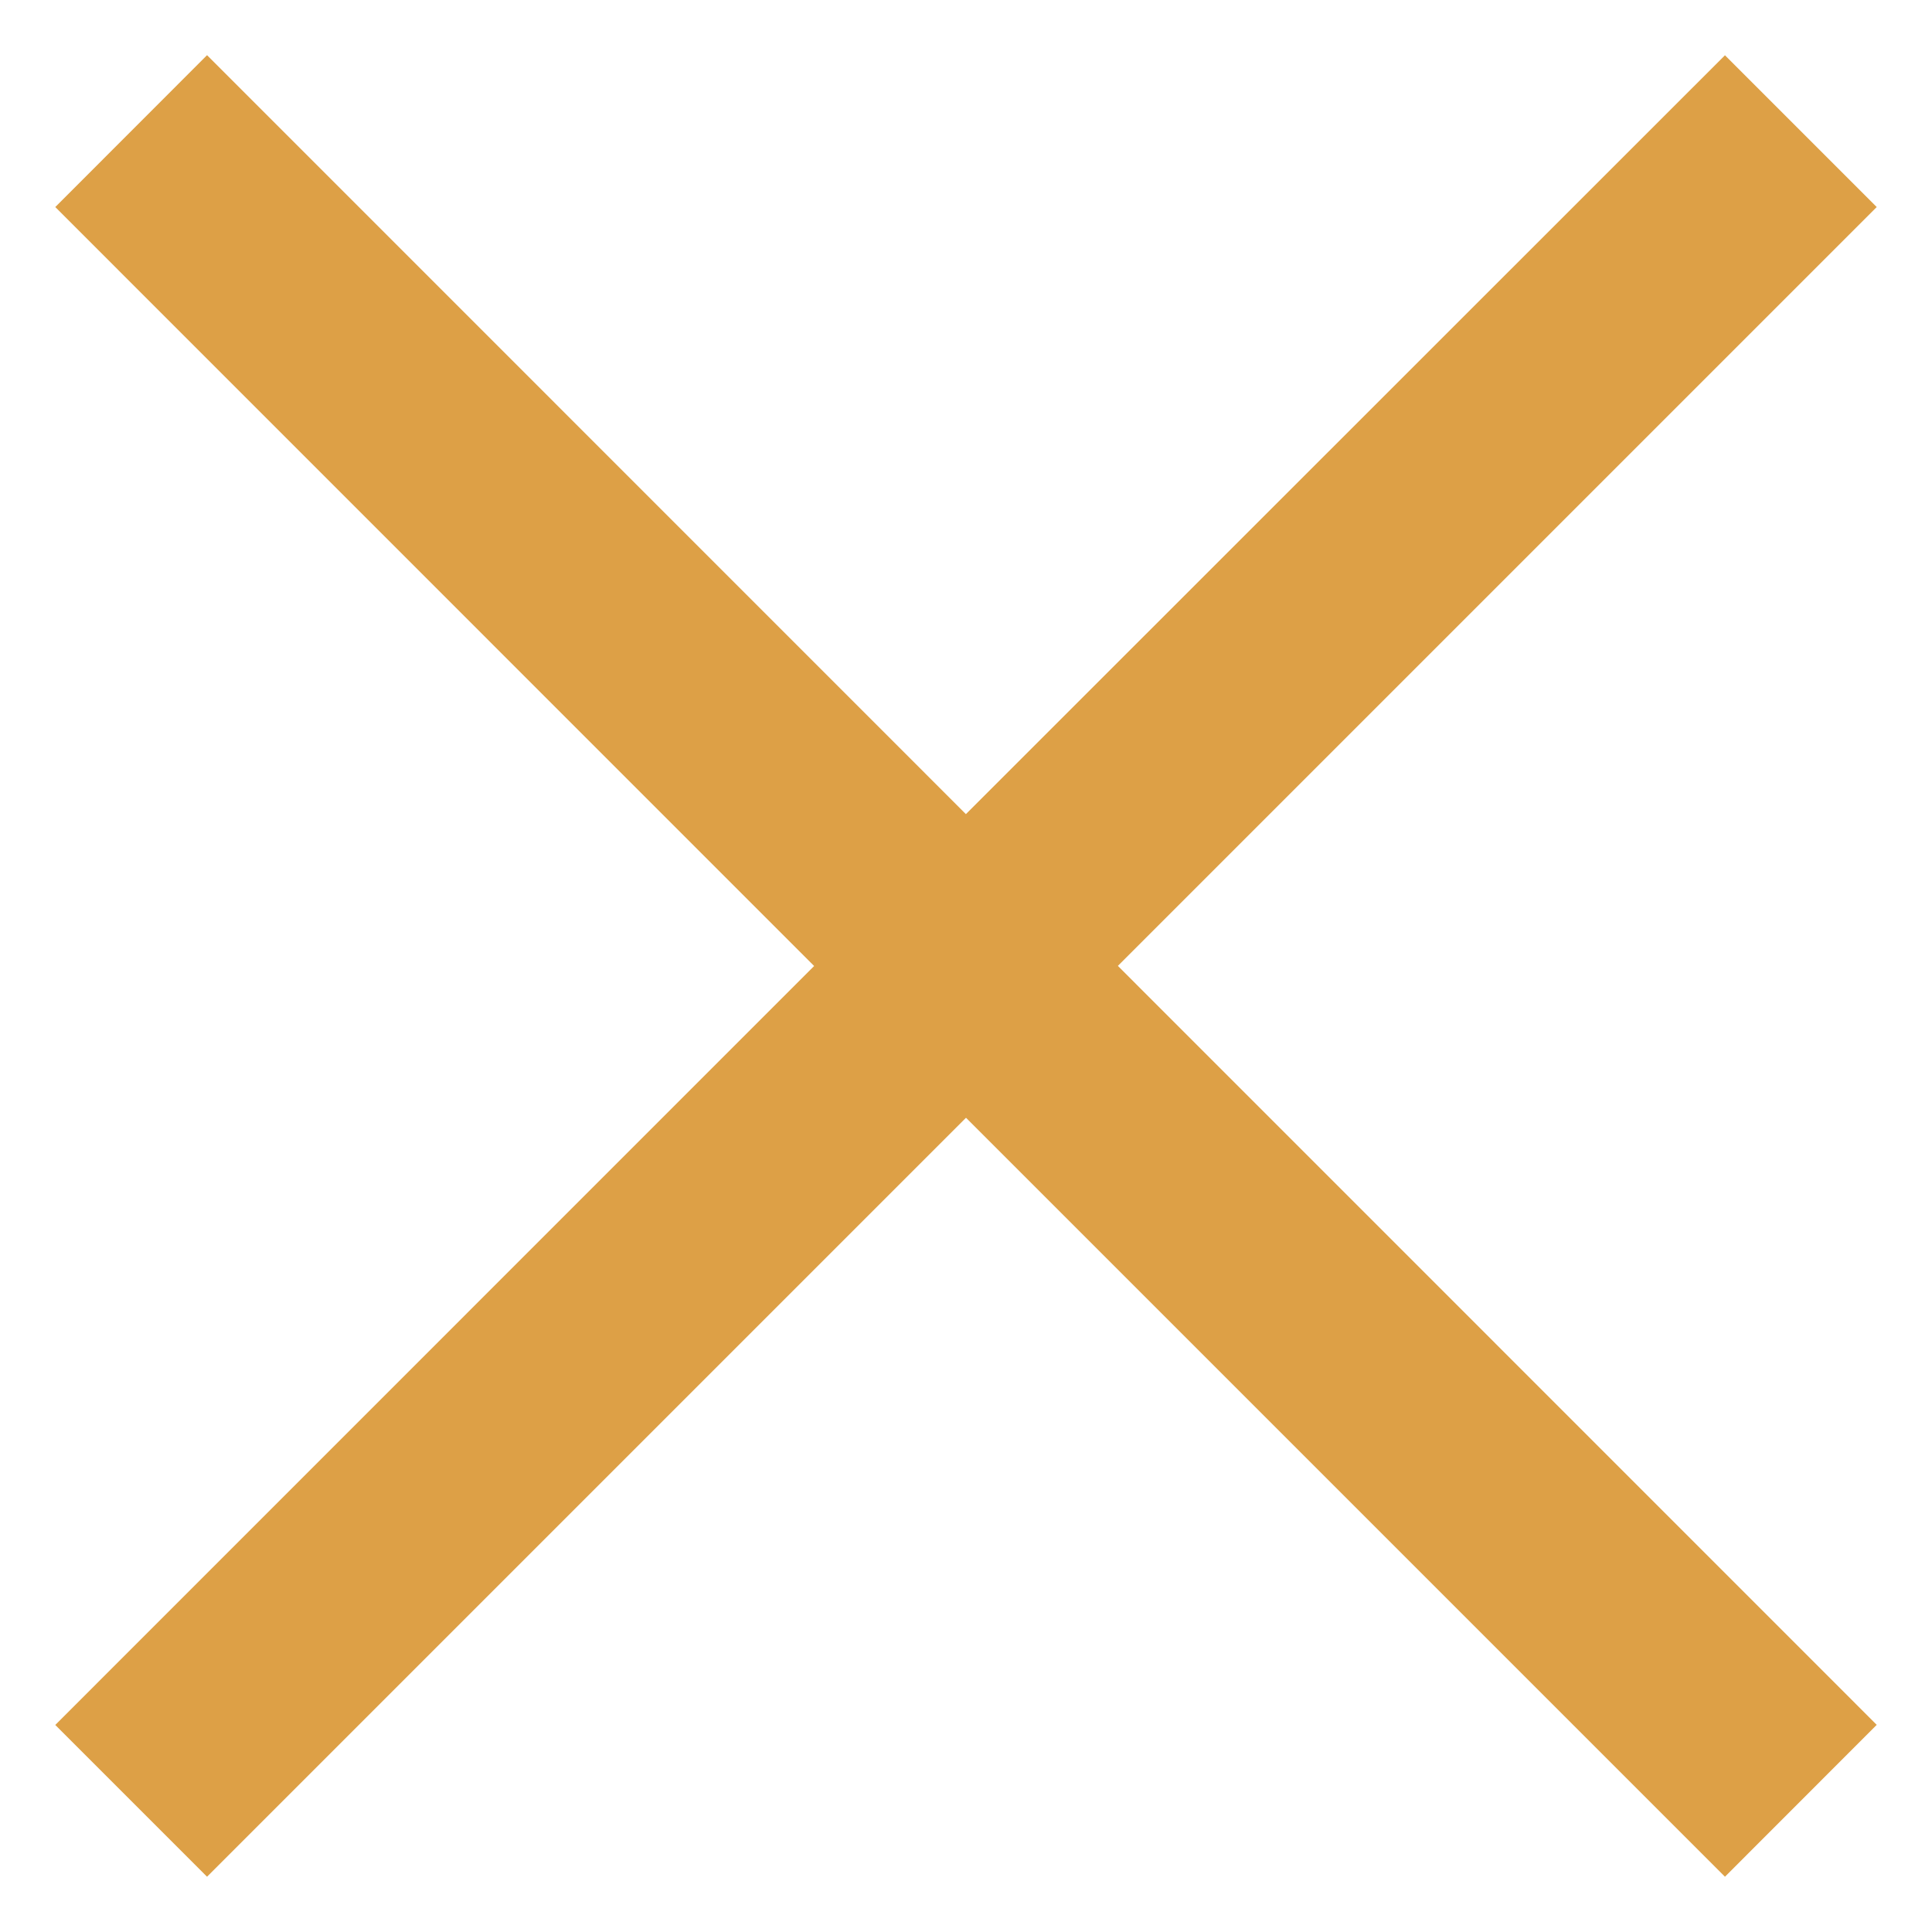 <svg xmlns="http://www.w3.org/2000/svg" xmlns:xlink="http://www.w3.org/1999/xlink" width="18" height="18"><defs><path id="a" d="M691.485 160.07l-1.414 1.415-7.071-7.071-7.071 7.071-1.414-1.414 7.07-7.071-7.07-7.071 1.414-1.415 7.07 7.071 7.072-7.07 1.414 1.414-7.07 7.07z"/></defs><use fill="#dda046" xlink:href="#a" transform="translate(-674 -144)"/></svg>